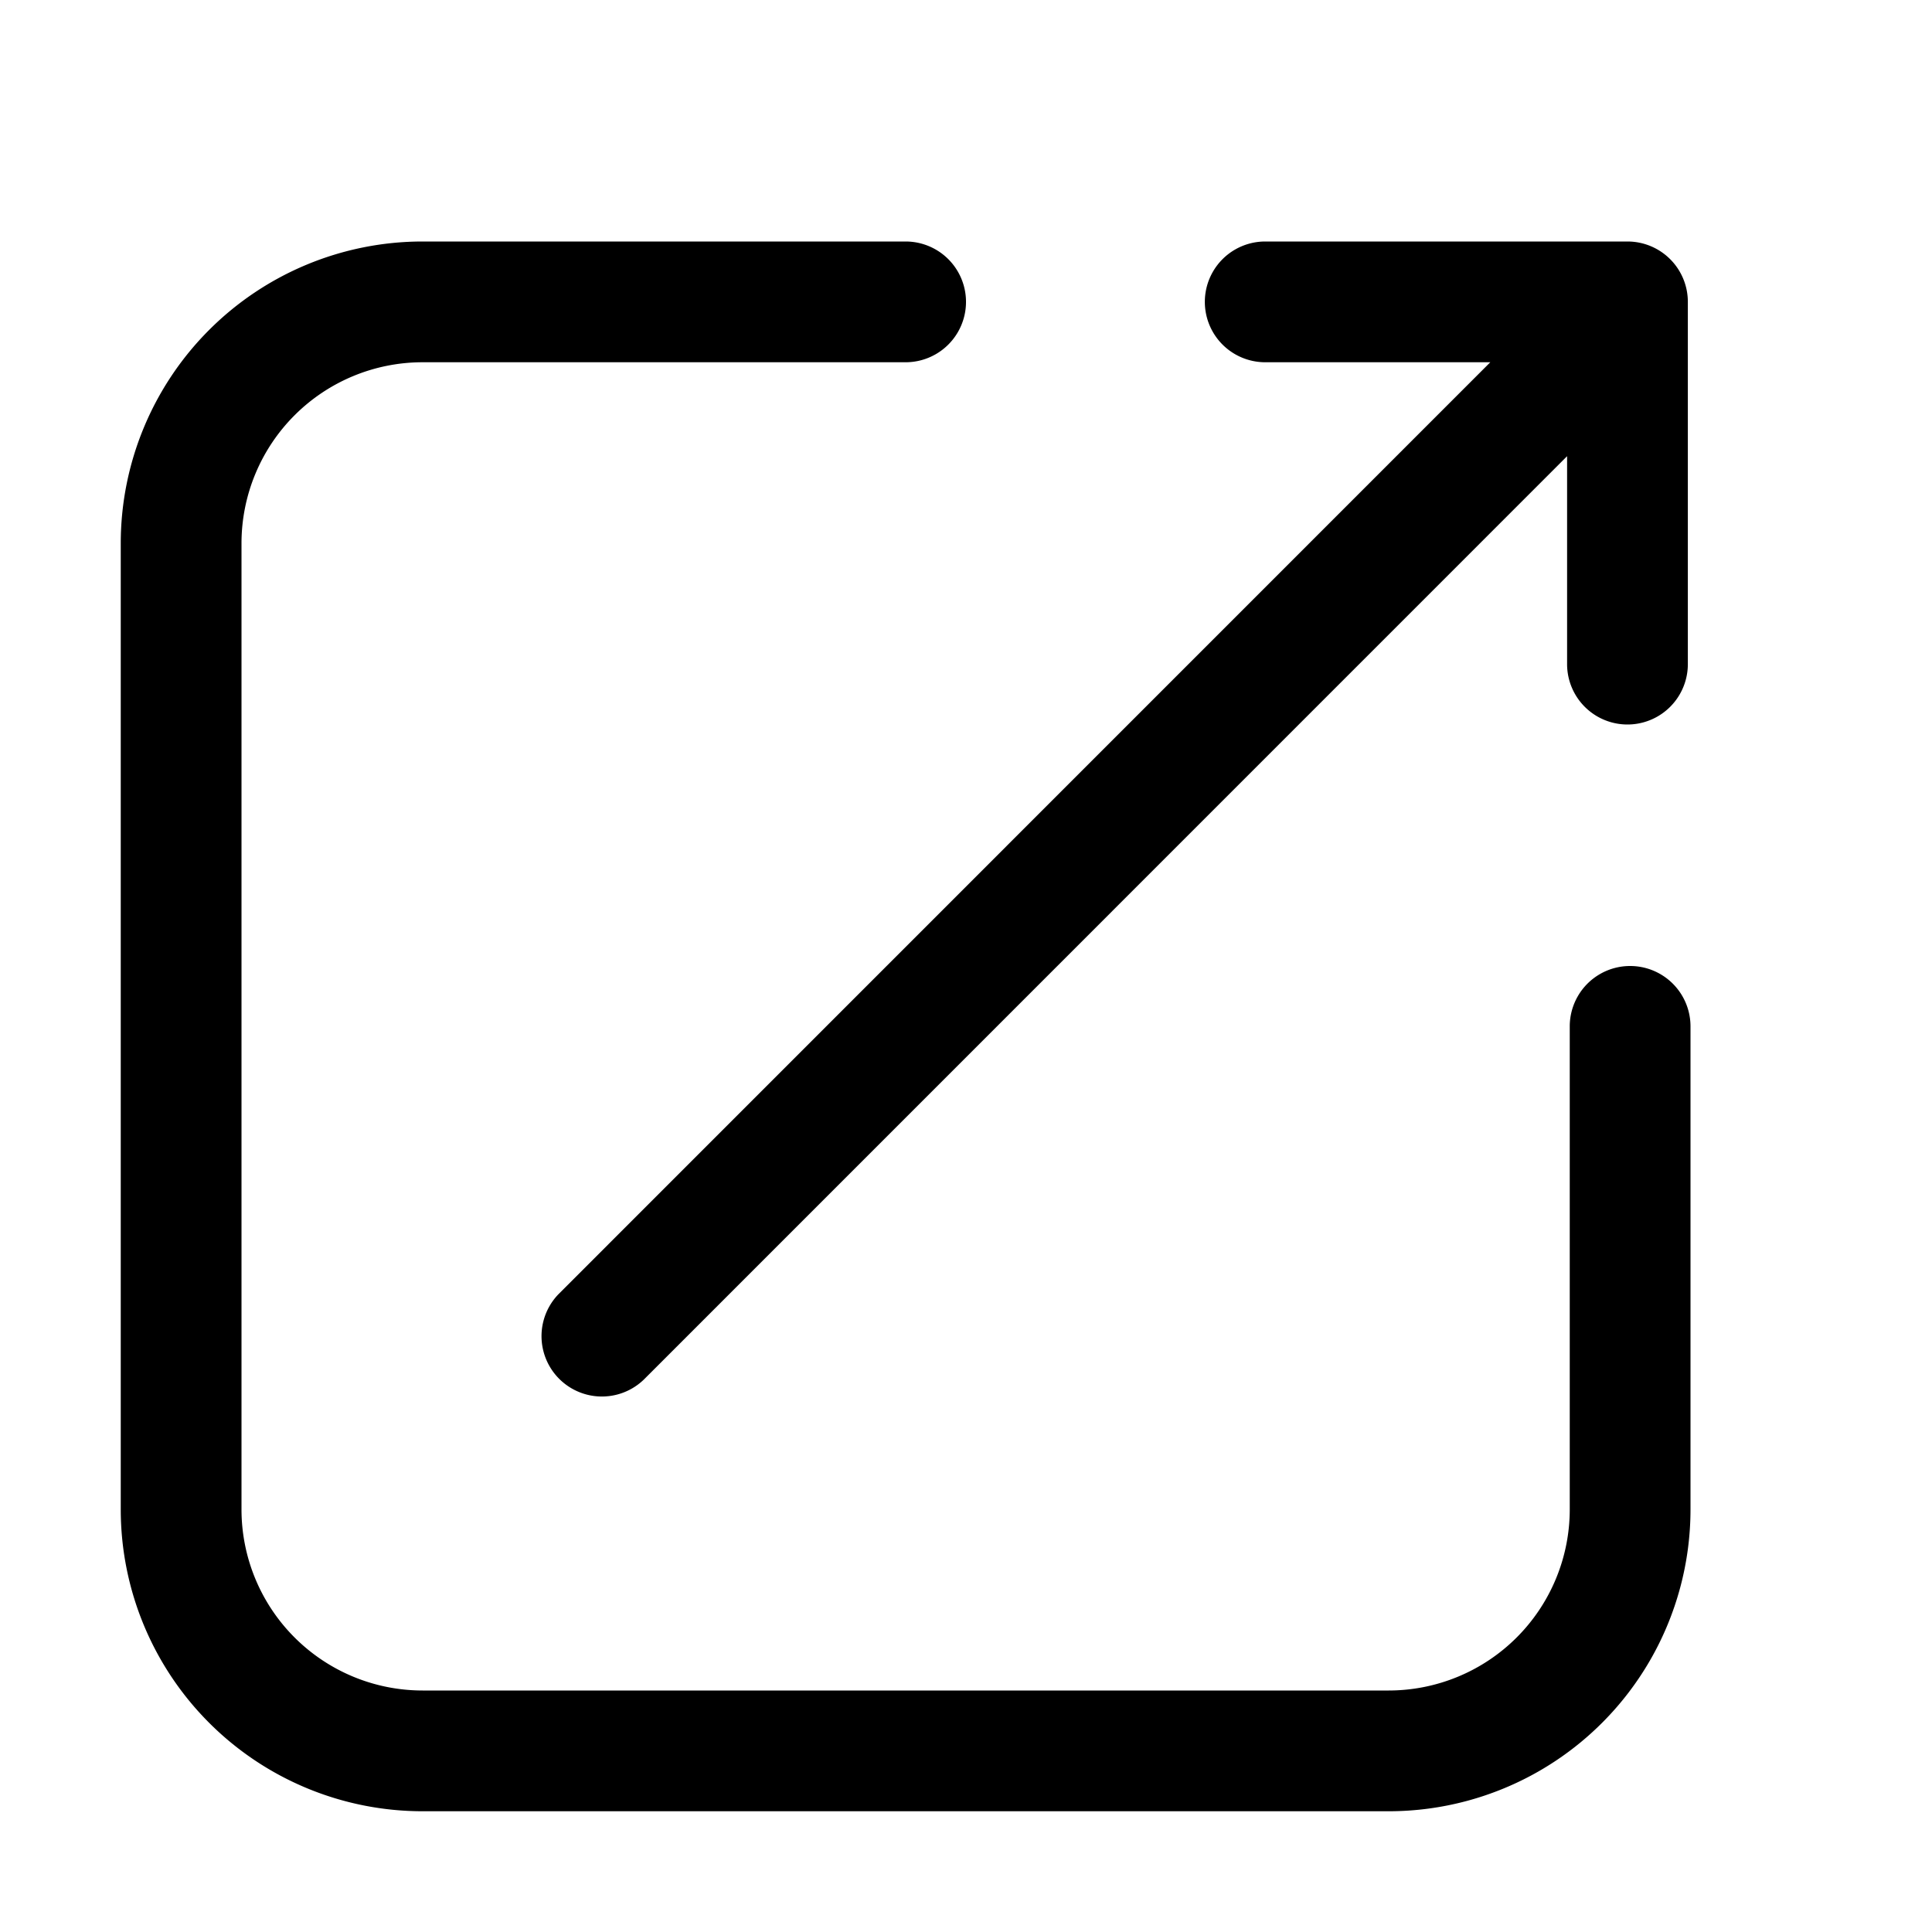 <svg xmlns="http://www.w3.org/2000/svg" width="16" height="16" viewBox="0 0 16 16">
    <path id="theme_color" fill="#000" fill-rule="evenodd" d="M12.342 3h-1.864a.5.5 0 0 1 0-1h3a.5.5 0 0 1 .5.5v3a.5.5 0 0 1-1 0V3.778l-7.646 7.647a.5.5 0 0 1-.707-.707L12.342 3zM13 8.5a.5.5 0 0 1 1 0v4a2.5 2.5 0 0 1-2.5 2.5h-8A2.5 2.5 0 0 1 1 12.5v-8A2.5 2.5 0 0 1 3.5 2h4a.5.5 0 0 1 0 1h-4A1.5 1.5 0 0 0 2 4.5v8A1.5 1.5 0 0 0 3.5 14h8a1.5 1.5 0 0 0 1.5-1.5v-4z"/>
</svg>
